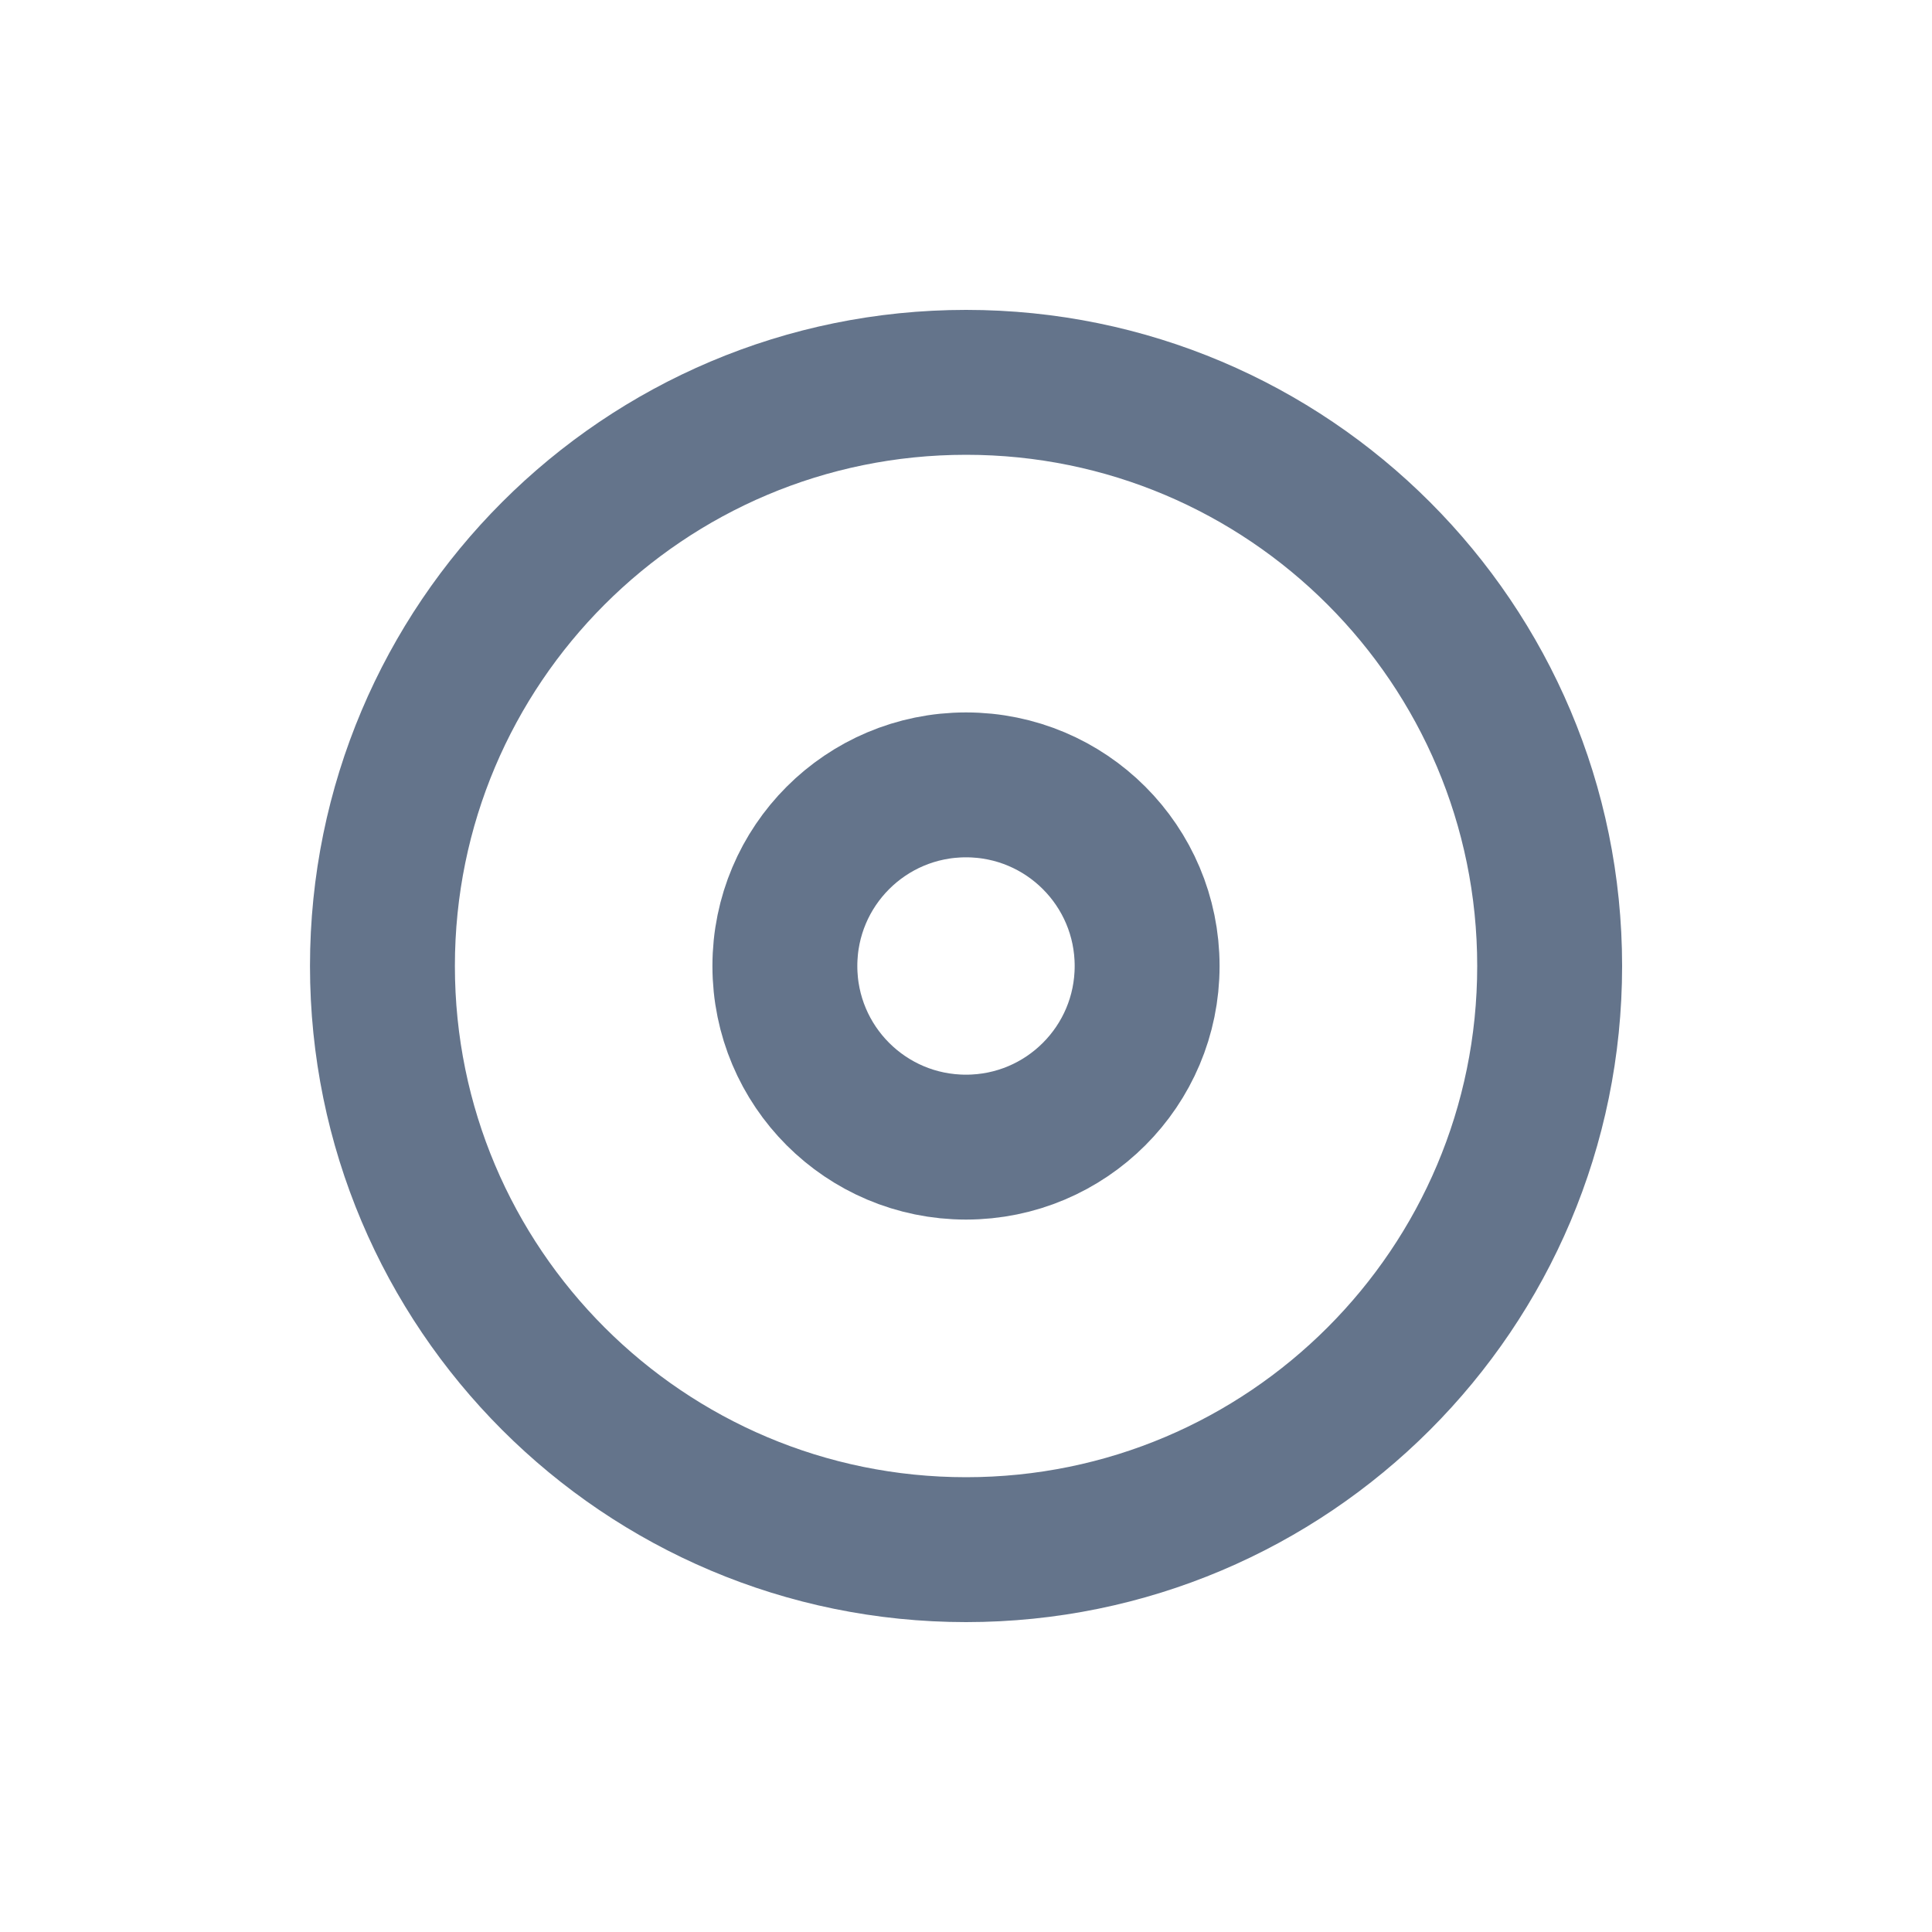 <svg width="20" height="20" viewBox="0 0 20 20" fill="none" xmlns="http://www.w3.org/2000/svg">
<path d="M11.875 10C11.875 11.036 11.036 11.875 10 11.875C8.964 11.875 8.125 11.036 8.125 10C8.125 8.964 8.964 8.125 10 8.125C11.036 8.125 11.875 8.964 11.875 10Z" stroke="#64748B" stroke-width="1.5" stroke-linecap="round" stroke-linejoin="round"/>
<path d="M16.042 10C16.042 13.337 13.337 16.042 10.001 16.042C6.664 16.042 3.959 13.337 3.959 10C3.959 6.663 6.664 3.958 10.001 3.958C13.337 3.958 16.042 6.663 16.042 10Z" stroke="#64748B" stroke-width="1.5" stroke-linecap="round" stroke-linejoin="round"/>
</svg>

